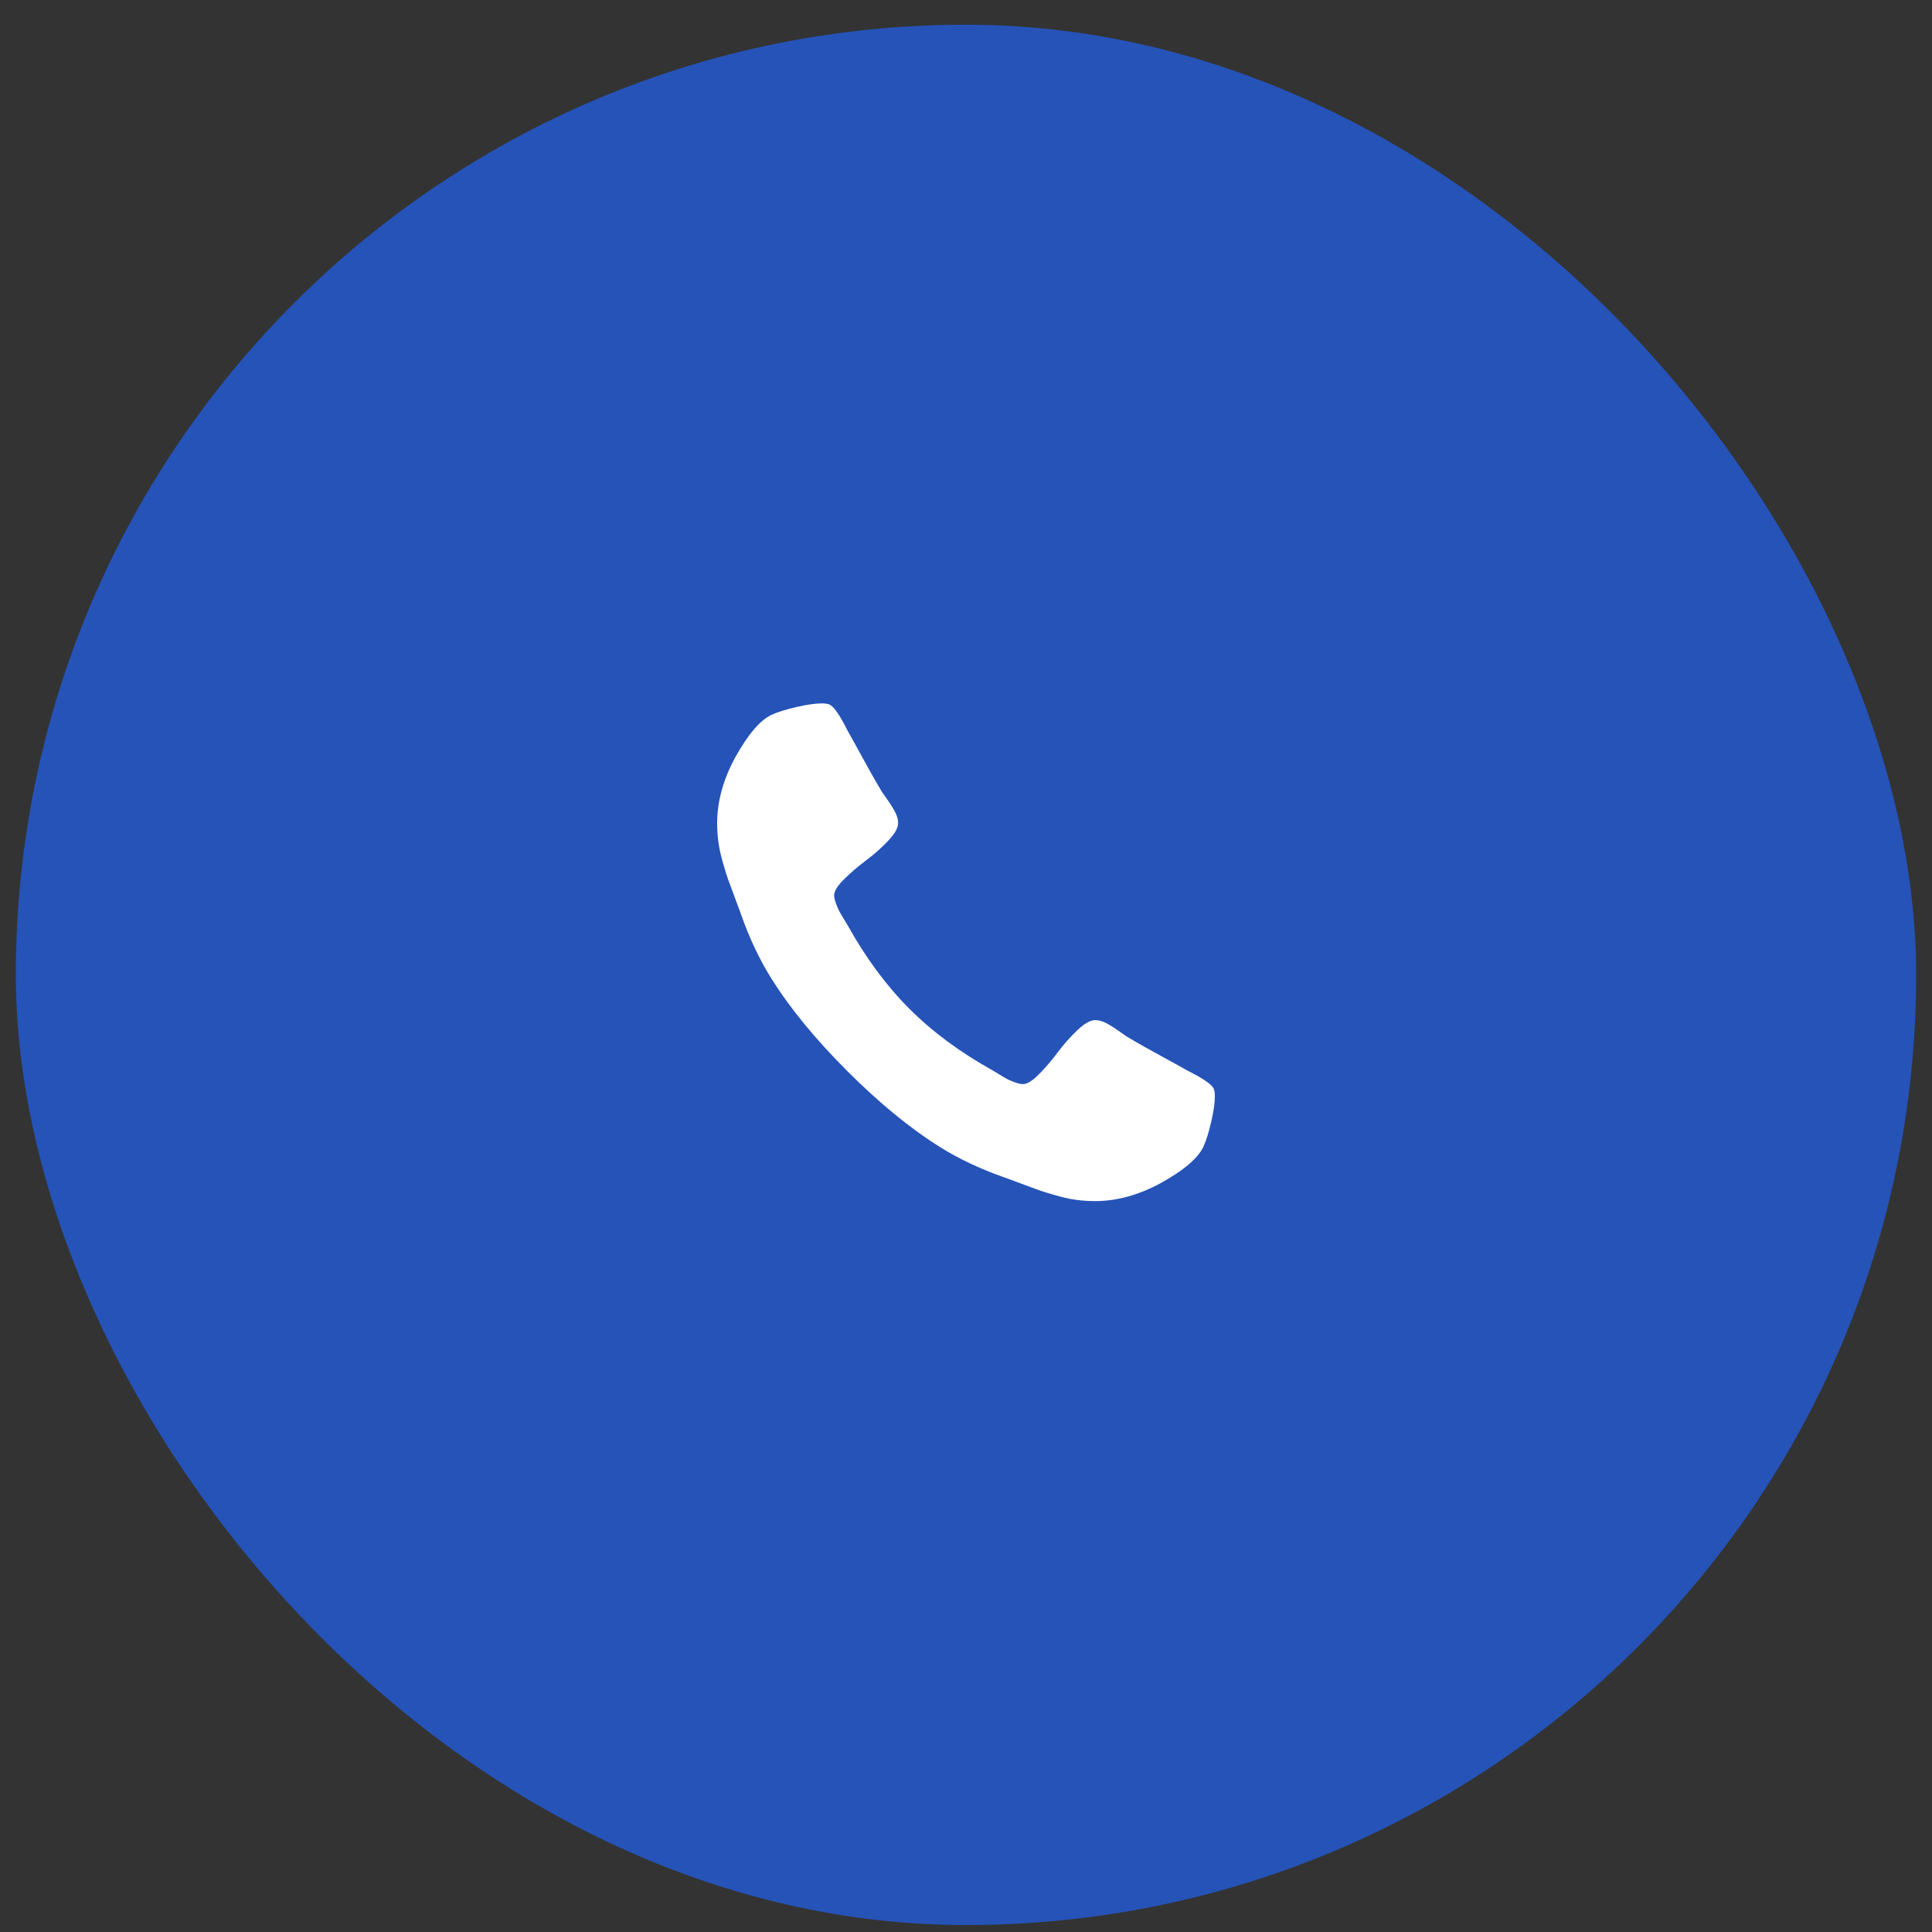 <svg width="61" height="61" viewBox="0 0 61 61" fill="none" xmlns="http://www.w3.org/2000/svg">
<rect x="0" y="0" width="61" height="61" fill="#333333" stroke="none"/>
<rect x="0.5" y="0.78" width="60" height="60" rx="30" fill="#2553B8"/>
<g clip-path="url(#clip0_1_384)">
<path d="M38.357 34.619C38.357 34.82 38.32 35.083 38.245 35.406C38.171 35.73 38.093 35.985 38.011 36.171C37.855 36.543 37.401 36.937 36.65 37.354C35.95 37.733 35.258 37.923 34.574 37.923C34.373 37.923 34.176 37.91 33.982 37.884C33.789 37.858 33.575 37.811 33.34 37.744C33.106 37.677 32.931 37.623 32.816 37.583C32.7 37.542 32.494 37.465 32.196 37.354C31.899 37.242 31.716 37.175 31.649 37.153C30.92 36.892 30.269 36.584 29.696 36.227C28.752 35.639 27.769 34.835 26.75 33.816C25.731 32.796 24.927 31.814 24.339 30.869C23.982 30.296 23.673 29.645 23.413 28.916C23.391 28.849 23.324 28.667 23.212 28.369C23.1 28.072 23.024 27.865 22.983 27.75C22.942 27.635 22.888 27.46 22.821 27.225C22.754 26.991 22.708 26.777 22.682 26.584C22.656 26.39 22.643 26.193 22.643 25.992C22.643 25.308 22.833 24.616 23.212 23.916C23.629 23.165 24.023 22.711 24.395 22.555C24.581 22.473 24.836 22.395 25.16 22.32C25.483 22.246 25.745 22.209 25.946 22.209C26.051 22.209 26.129 22.22 26.181 22.242C26.315 22.287 26.512 22.57 26.772 23.09C26.854 23.232 26.966 23.433 27.107 23.693C27.248 23.953 27.379 24.19 27.498 24.402C27.617 24.614 27.732 24.813 27.844 24.999C27.866 25.029 27.931 25.122 28.039 25.278C28.147 25.434 28.227 25.566 28.279 25.674C28.331 25.782 28.357 25.888 28.357 25.992C28.357 26.141 28.251 26.327 28.039 26.55C27.827 26.773 27.596 26.978 27.347 27.164C27.098 27.35 26.867 27.547 26.655 27.756C26.443 27.964 26.337 28.135 26.337 28.269C26.337 28.336 26.356 28.419 26.393 28.52C26.43 28.62 26.462 28.697 26.488 28.749C26.514 28.801 26.566 28.89 26.644 29.017C26.722 29.143 26.765 29.214 26.772 29.229C27.338 30.248 27.985 31.122 28.714 31.852C29.443 32.581 30.318 33.228 31.337 33.793C31.352 33.801 31.423 33.844 31.549 33.922C31.676 34 31.765 34.052 31.817 34.078C31.869 34.104 31.945 34.136 32.046 34.173C32.146 34.21 32.23 34.229 32.297 34.229C32.431 34.229 32.602 34.123 32.81 33.911C33.019 33.699 33.216 33.468 33.402 33.219C33.588 32.969 33.792 32.739 34.016 32.527C34.239 32.315 34.425 32.209 34.574 32.209C34.678 32.209 34.784 32.235 34.892 32.287C35 32.339 35.132 32.419 35.288 32.527C35.444 32.635 35.537 32.7 35.567 32.722C35.753 32.834 35.952 32.949 36.164 33.068C36.376 33.187 36.612 33.317 36.873 33.459C37.133 33.6 37.334 33.712 37.475 33.793C37.996 34.054 38.279 34.251 38.324 34.385C38.346 34.437 38.357 34.515 38.357 34.619Z" fill="white"/>
</g>
<defs>
<clipPath id="clip0_1_384">
<rect width="15.72" height="20" fill="white" transform="matrix(1 0 0 -1 22.64 40.78)"/>
</clipPath>
</defs>
</svg>
